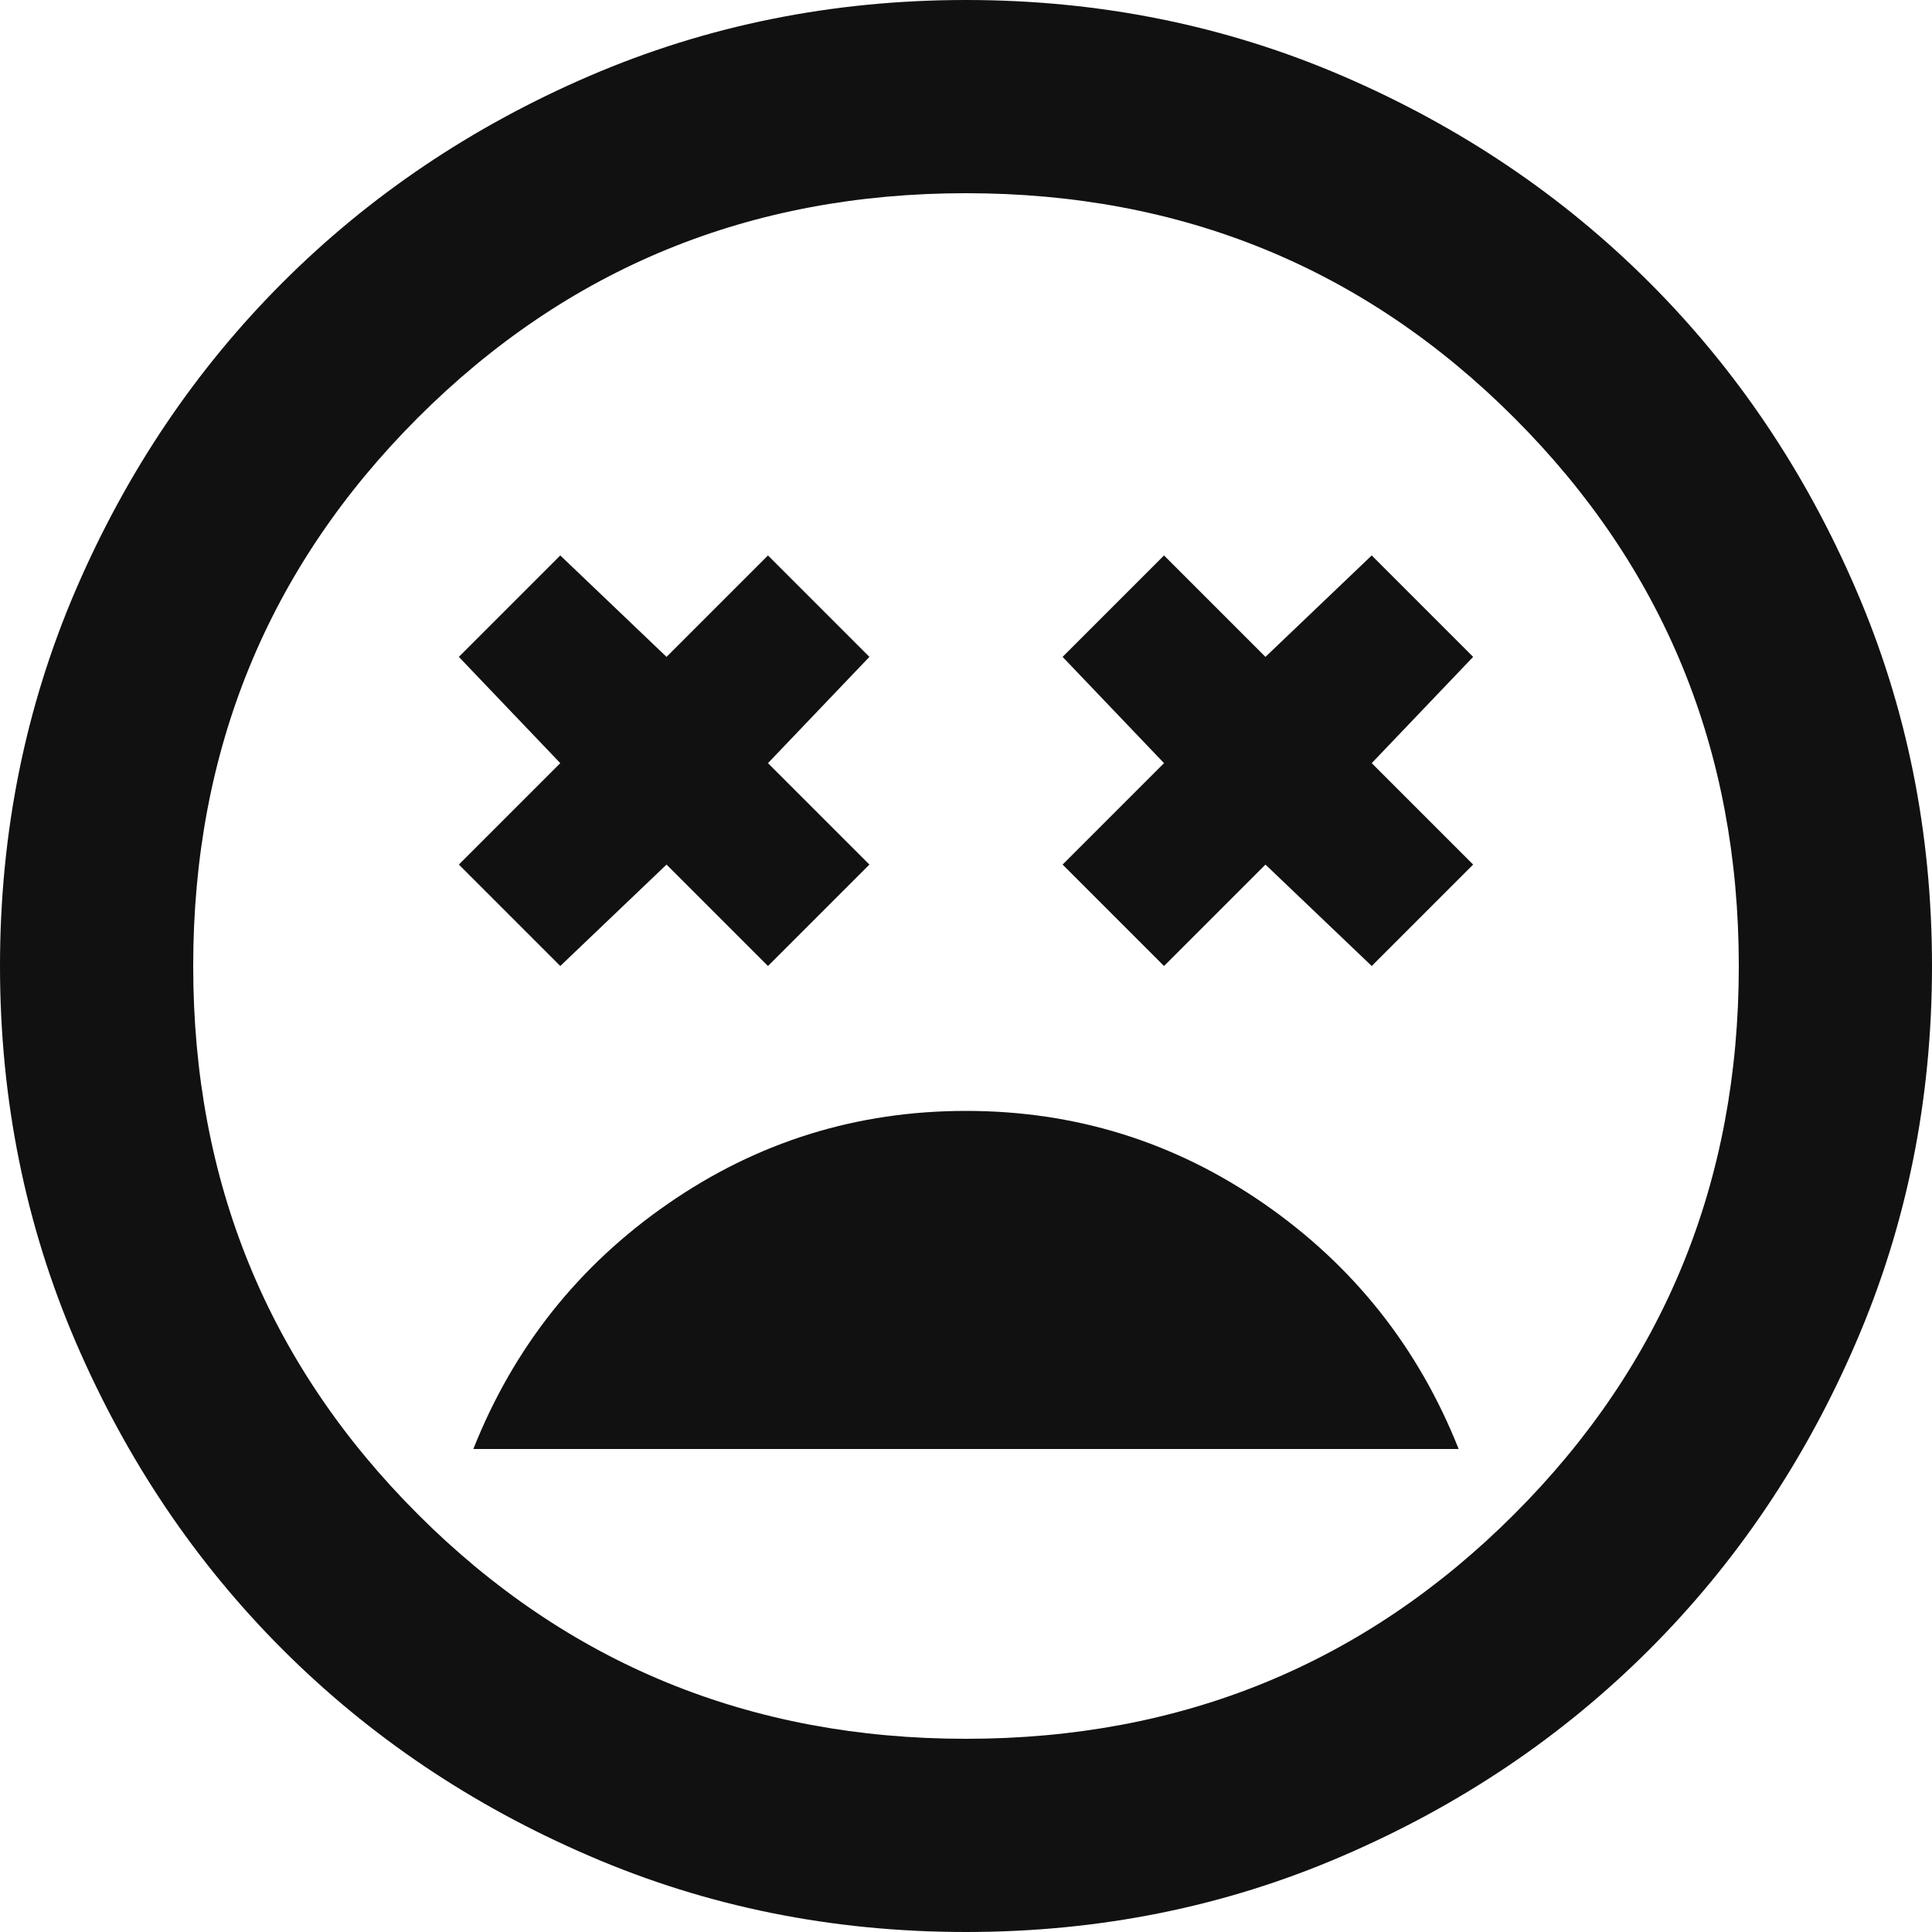 <svg width="20" height="20" viewBox="0 0 20 20" fill="none" xmlns="http://www.w3.org/2000/svg">
<path d="M10 11.5C8.867 11.5 7.838 11.821 6.912 12.463C5.987 13.104 5.317 13.95 4.9 15H15.1C14.683 13.95 14.012 13.104 13.088 12.463C12.162 11.821 11.133 11.5 10 11.5ZM5.8 10L6.9 8.95L7.95 10L9 8.95L7.95 7.9L9 6.8L7.95 5.75L6.9 6.8L5.8 5.75L4.75 6.8L5.8 7.9L4.75 8.95L5.8 10ZM12.05 10L13.1 8.95L14.2 10L15.25 8.95L14.2 7.9L15.25 6.8L14.2 5.75L13.1 6.8L12.05 5.75L11 6.8L12.05 7.9L11 8.95L12.05 10ZM10 20C8.617 20 7.317 19.738 6.1 19.212C4.883 18.688 3.825 17.975 2.925 17.075C2.025 16.175 1.312 15.117 0.787 13.9C0.263 12.683 0 11.383 0 10C0 8.617 0.263 7.317 0.787 6.1C1.312 4.883 2.025 3.825 2.925 2.925C3.825 2.025 4.883 1.312 6.1 0.787C7.317 0.263 8.617 0 10 0C11.383 0 12.683 0.263 13.9 0.787C15.117 1.312 16.175 2.025 17.075 2.925C17.975 3.825 18.688 4.883 19.212 6.1C19.738 7.317 20 8.617 20 10C20 11.383 19.738 12.683 19.212 13.9C18.688 15.117 17.975 16.175 17.075 17.075C16.175 17.975 15.117 18.688 13.9 19.212C12.683 19.738 11.383 20 10 20ZM10 18C12.233 18 14.125 17.225 15.675 15.675C17.225 14.125 18 12.233 18 10C18 7.767 17.225 5.875 15.675 4.325C14.125 2.775 12.233 2 10 2C7.767 2 5.875 2.775 4.325 4.325C2.775 5.875 2 7.767 2 10C2 12.233 2.775 14.125 4.325 15.675C5.875 17.225 7.767 18 10 18Z" fill="#111111"/>
</svg>
